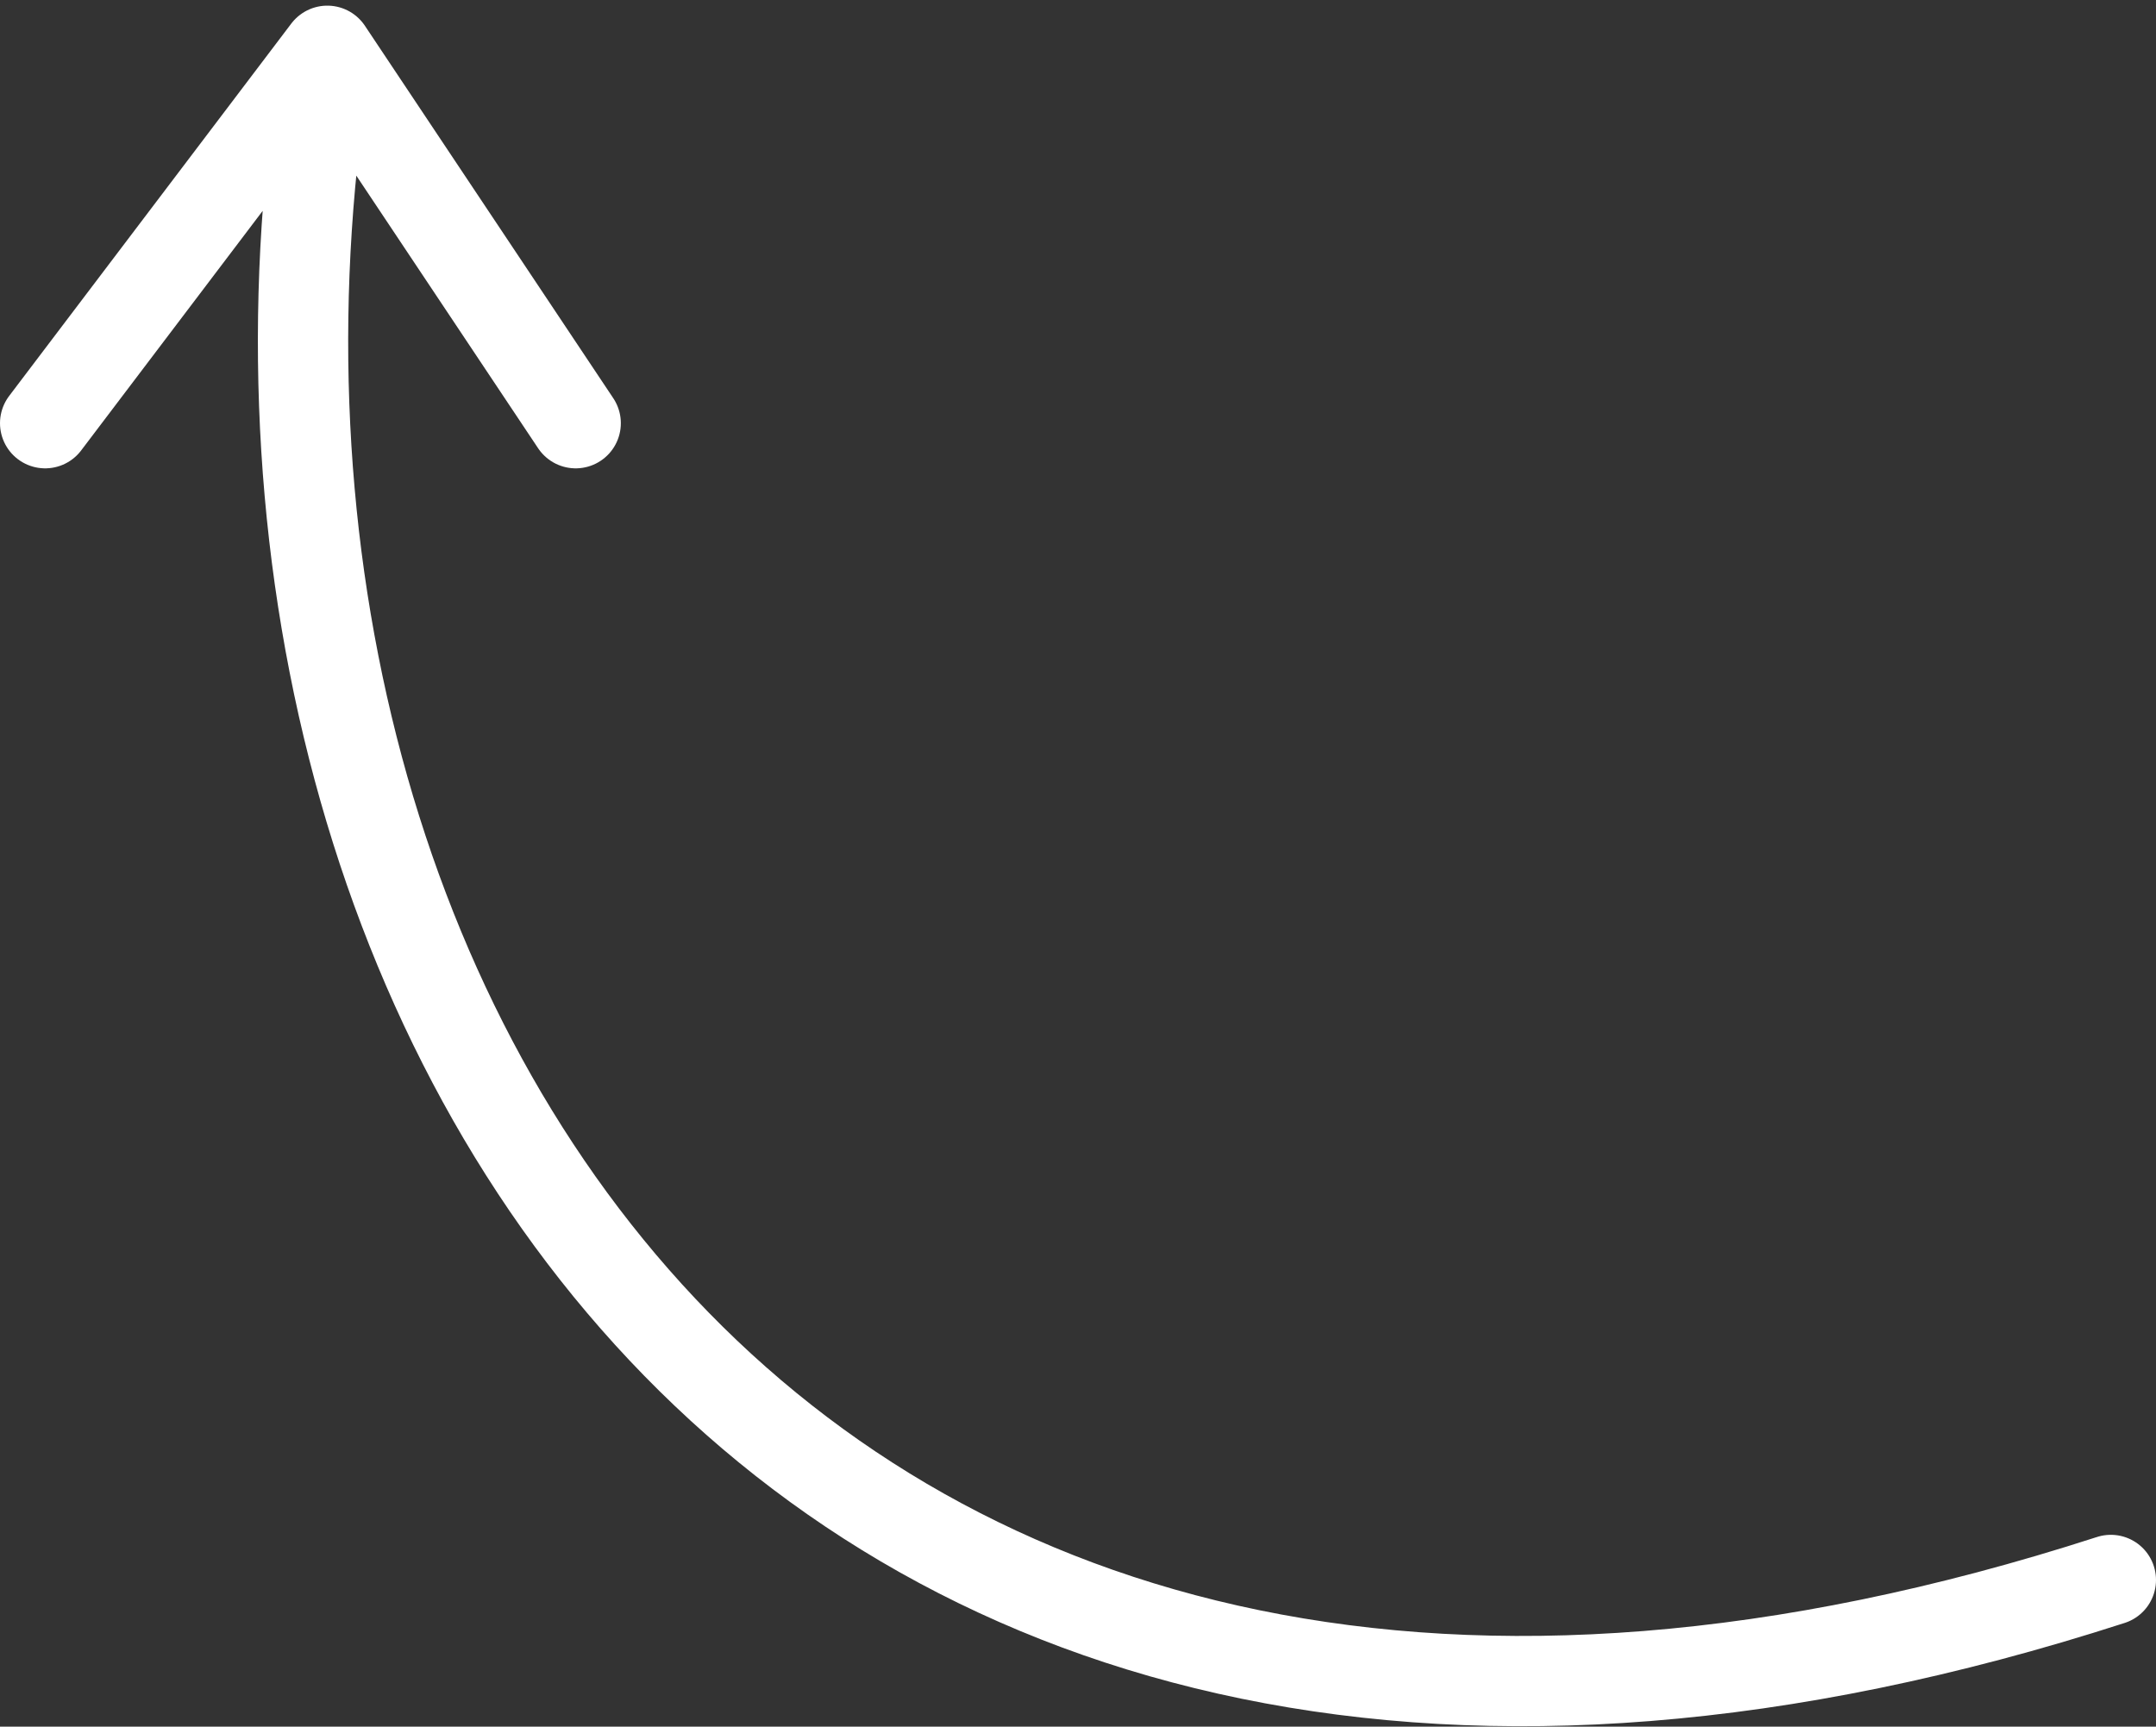 <svg width="191" height="153" viewBox="0 0 191 153" fill="none" xmlns="http://www.w3.org/2000/svg">
<rect x="0" y="0" width="191" height="153" fill="#333333" stroke="none"/>
<path d="M28.997 4.5C14.998 88 69.5 178 187 140M28.997 4.5L4 37.5M28.997 4.5L51 37.5" stroke="white" stroke-width="8" stroke-linecap="round" stroke-linejoin="round"/>
</svg>
